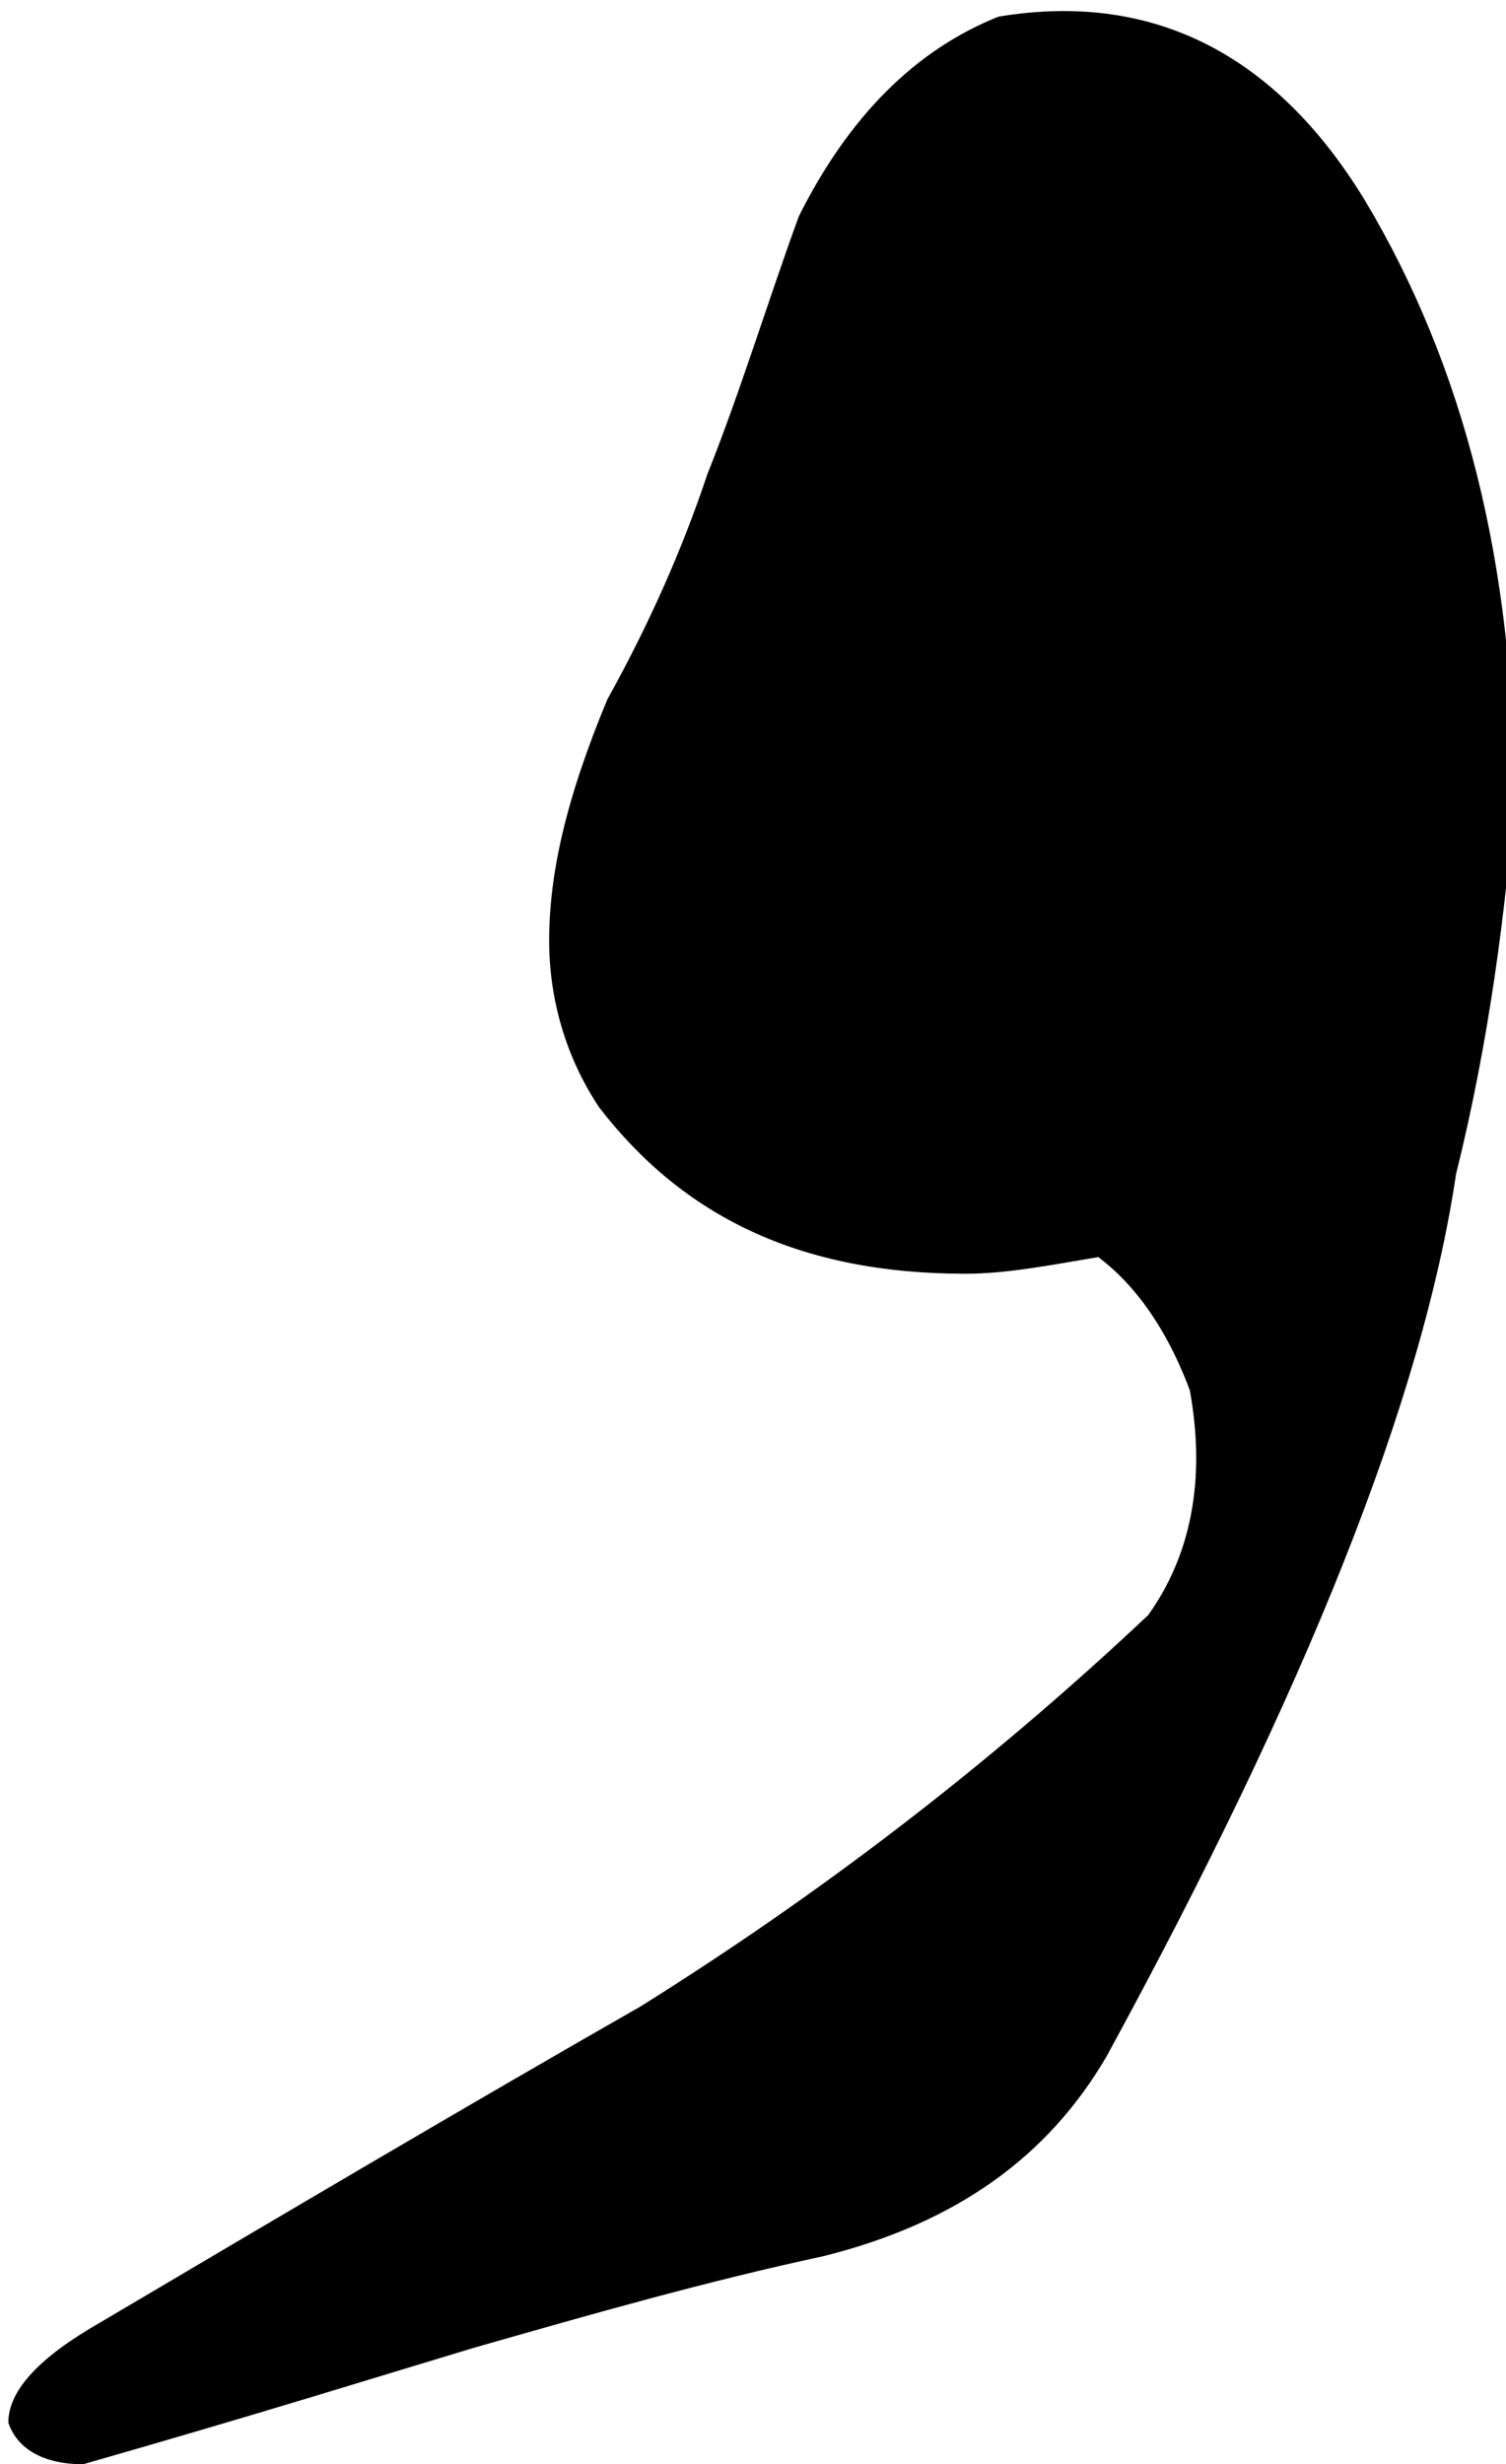 <?xml version="1.0" encoding="utf-8"?>
<!-- Generator: Adobe Illustrator 21.1.0, SVG Export Plug-In . SVG Version: 6.00 Build 0)  -->
<svg version="1.1" id="Layer_1" xmlns="http://www.w3.org/2000/svg" xmlns:xlink="http://www.w3.org/1999/xlink" x="0px" y="0px"
	 viewBox="0 0 18.1 29.6" style="enable-background:new 0 0 18.1 29.6;" xml:space="preserve">
<g>
	<path d="M17.5,14.1c-0.4,2.7-1.8,6.2-4.2,10.6c-0.7,1.2-1.8,2-3.4,2.4c-1.4,0.3-2.8,0.7-4.2,1.1c-1,0.3-2.6,0.8-4.7,1.4
		c-0.5,0-0.8-0.2-0.9-0.5c0-0.4,0.4-0.8,1.1-1.2c2.2-1.3,4.4-2.6,6.5-3.8c2.4-1.5,4.4-3.1,6.1-4.7c0.5-0.7,0.7-1.6,0.5-2.7
		c-0.3-0.8-0.7-1.3-1.1-1.6c-0.6,0.1-1.1,0.2-1.6,0.2c-2,0-3.4-0.7-4.4-2c-0.4-0.6-0.6-1.3-0.6-2c0-0.8,0.2-1.7,0.7-2.9
		c0.5-0.9,0.9-1.8,1.2-2.7c0.4-1,0.7-2,1.1-3.1c0.6-1.2,1.4-2,2.4-2.4c1.8-0.3,3.3,0.4,4.4,2.2c1.2,2,1.8,4.4,1.8,7.2
		C18.1,10.9,17.9,12.5,17.5,14.1z"/>
</g>
</svg>
